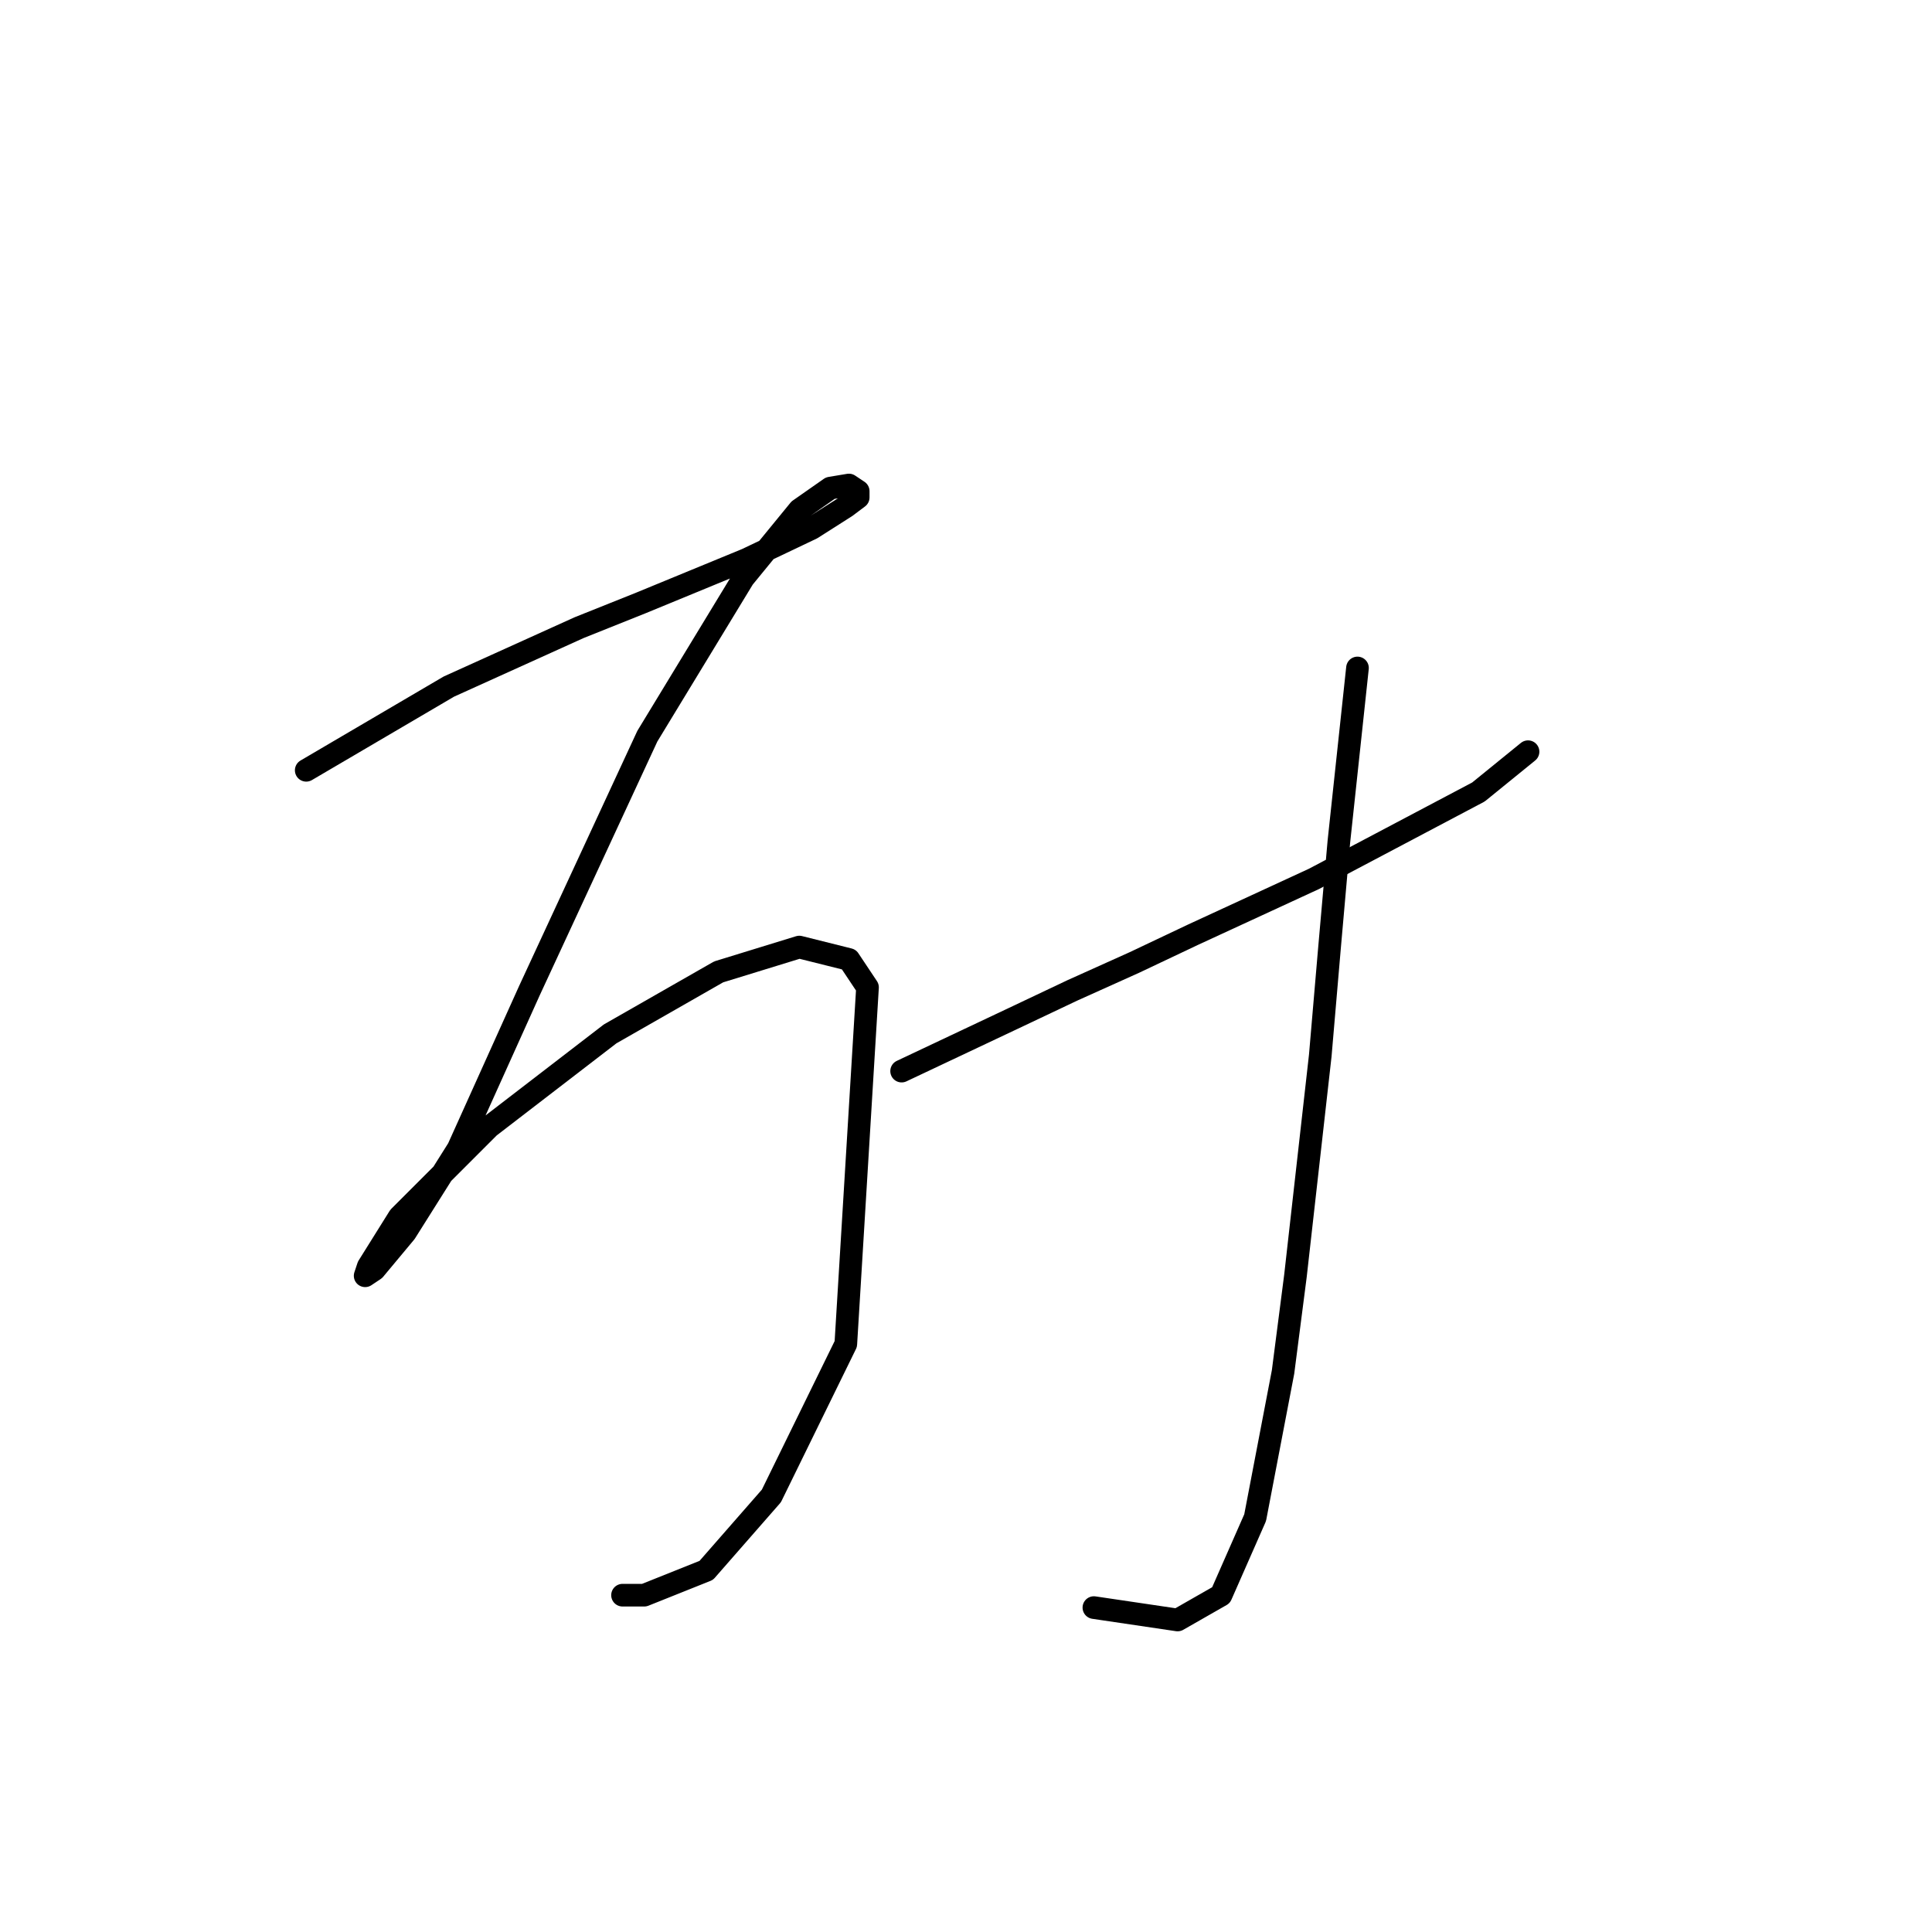 <?xml version="1.0" standalone="no"?>
    <svg width="256" height="256" xmlns="http://www.w3.org/2000/svg" version="1.1">
    <polyline stroke="black" stroke-width="3" stroke-linecap="round" fill="transparent" stroke-linejoin="round" points="40.576 102.069 59.478 90.975 76.736 83.167 84.954 79.88 98.925 74.127 107.554 70.018 112.074 67.142 113.717 65.909 113.717 65.088 112.485 64.266 110.019 64.677 105.91 67.553 98.514 76.593 85.776 97.549 70.161 131.243 60.71 152.2 53.725 163.294 49.616 168.225 48.383 169.047 48.794 167.814 52.903 161.24 64.82 149.323 80.845 136.996 95.227 128.778 105.91 125.491 112.485 127.134 114.95 130.833 112.074 178.087 102.212 198.221 93.583 208.083 85.365 211.37 82.488 211.37 82.488 211.37 " />
        <polyline stroke="black" stroke-width="3" stroke-linecap="round" fill="transparent" stroke-linejoin="round" points="119.47 141.927 134.263 134.942 142.07 131.243 150.288 127.545 158.095 123.847 174.121 116.451 195.899 104.945 202.473 99.604 202.473 99.604 " />
        <polyline stroke="black" stroke-width="3" stroke-linecap="round" fill="transparent" stroke-linejoin="round" points="179.873 88.509 177.408 111.52 176.175 125.491 174.942 139.872 171.655 169.047 170.011 181.785 166.313 201.098 161.793 211.37 156.041 214.657 144.946 213.014 144.946 213.014 " />
        </svg>